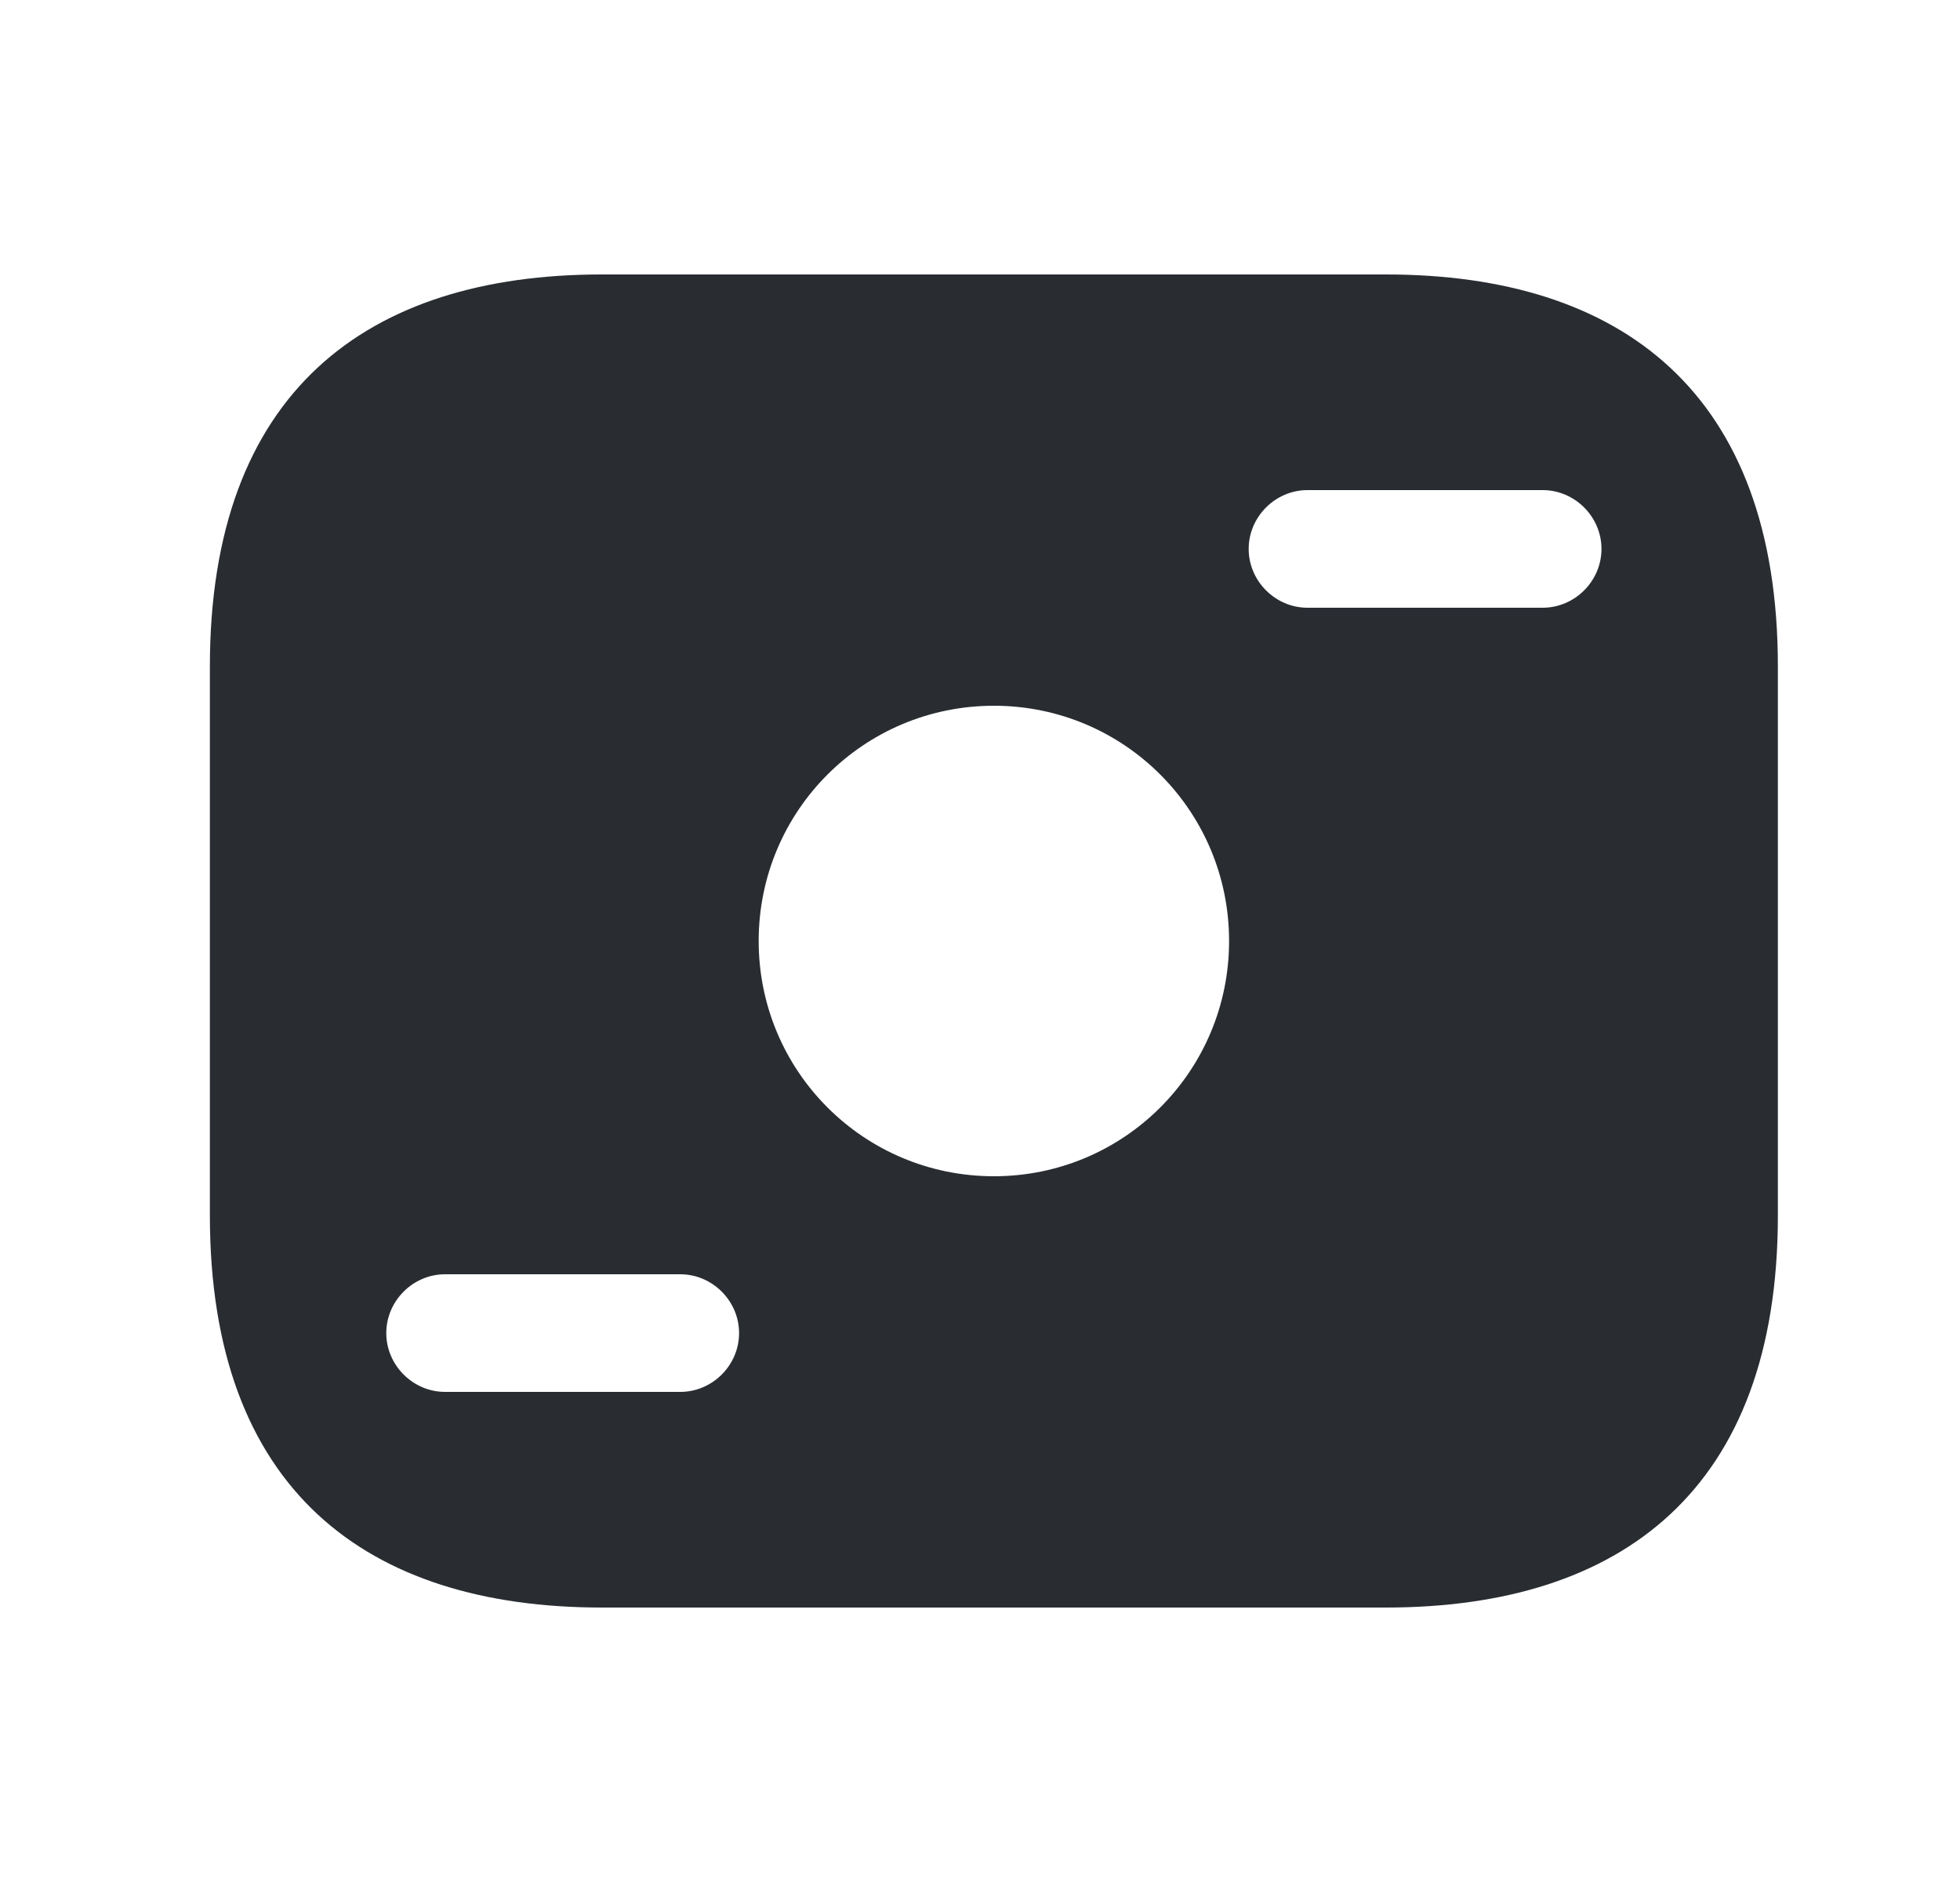 <svg width="25" height="24" viewBox="0 0 25 24" fill="none" xmlns="http://www.w3.org/2000/svg">
<path d="M17.677 3.5H7.677C4.677 3.5 2.677 5 2.677 8.5V15.5C2.677 19 4.677 20.5 7.677 20.5H17.677C20.677 20.5 22.677 19 22.677 15.5V8.5C22.677 5 20.677 3.5 17.677 3.5ZM8.677 17.75H5.677C5.267 17.75 4.927 17.41 4.927 17C4.927 16.59 5.267 16.25 5.677 16.25H8.677C9.087 16.25 9.427 16.59 9.427 17C9.427 17.41 9.087 17.75 8.677 17.75ZM12.677 15C11.017 15 9.677 13.66 9.677 12C9.677 10.34 11.017 9 12.677 9C14.337 9 15.677 10.34 15.677 12C15.677 13.66 14.337 15 12.677 15ZM19.677 7.75H16.677C16.267 7.75 15.927 7.41 15.927 7C15.927 6.59 16.267 6.25 16.677 6.25H19.677C20.087 6.25 20.427 6.59 20.427 7C20.427 7.41 20.087 7.75 19.677 7.75Z" fill="#292D32"/>
</svg>
